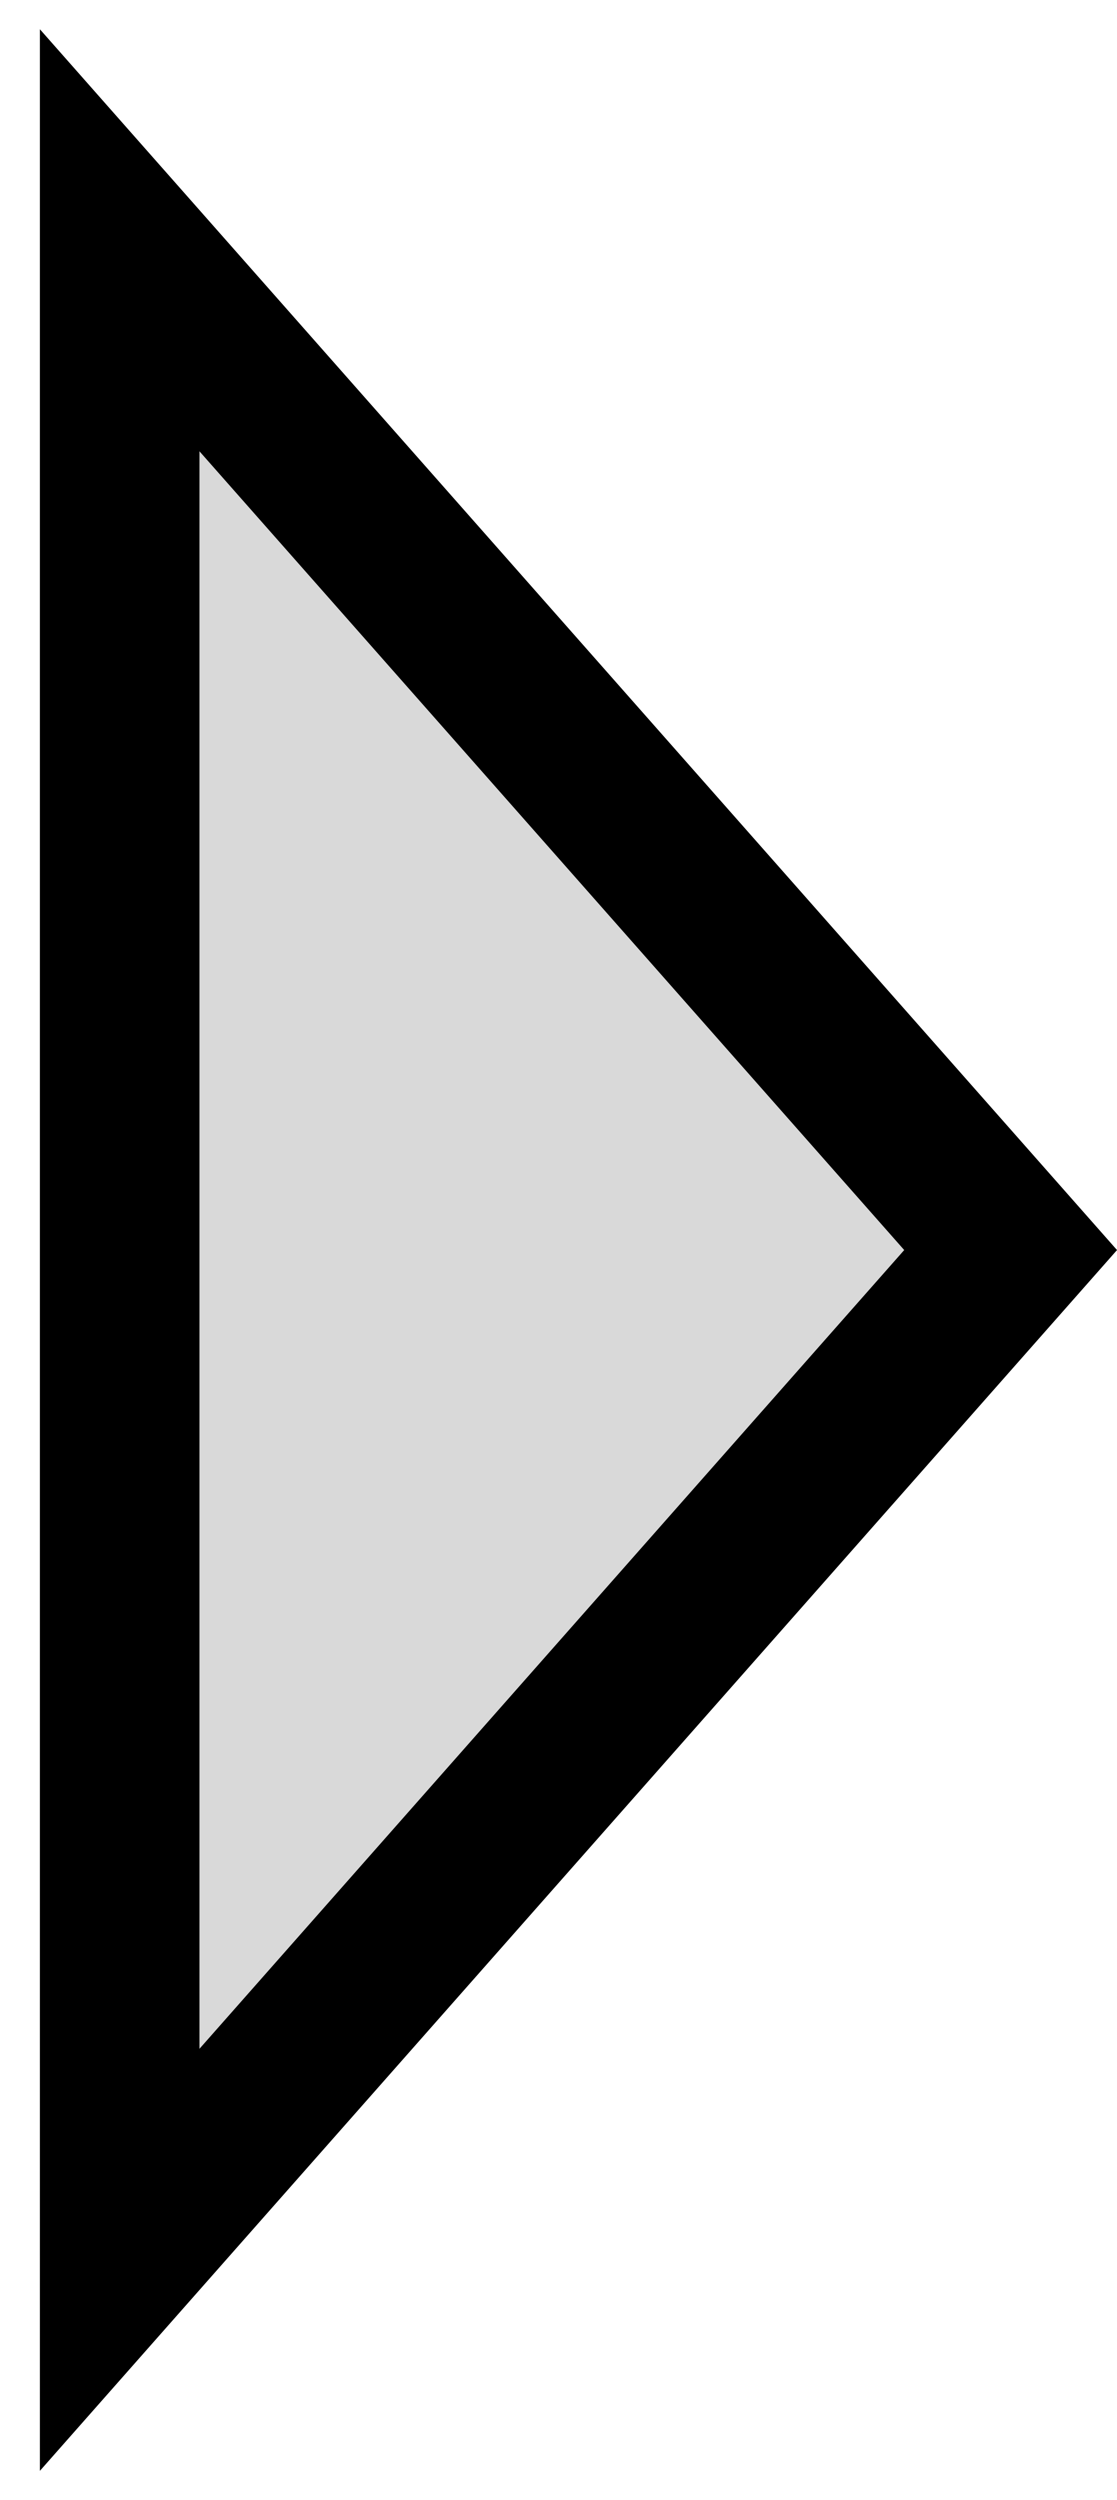 <svg width="21" height="47" viewBox="0 0 21 47" fill="none" xmlns="http://www.w3.org/2000/svg">
<path d="M2.25 4.517L19 23.5L2.25 42.483L2.25 4.517Z" fill="#D9D9D9" stroke="black" stroke-width="3"/>
</svg>
